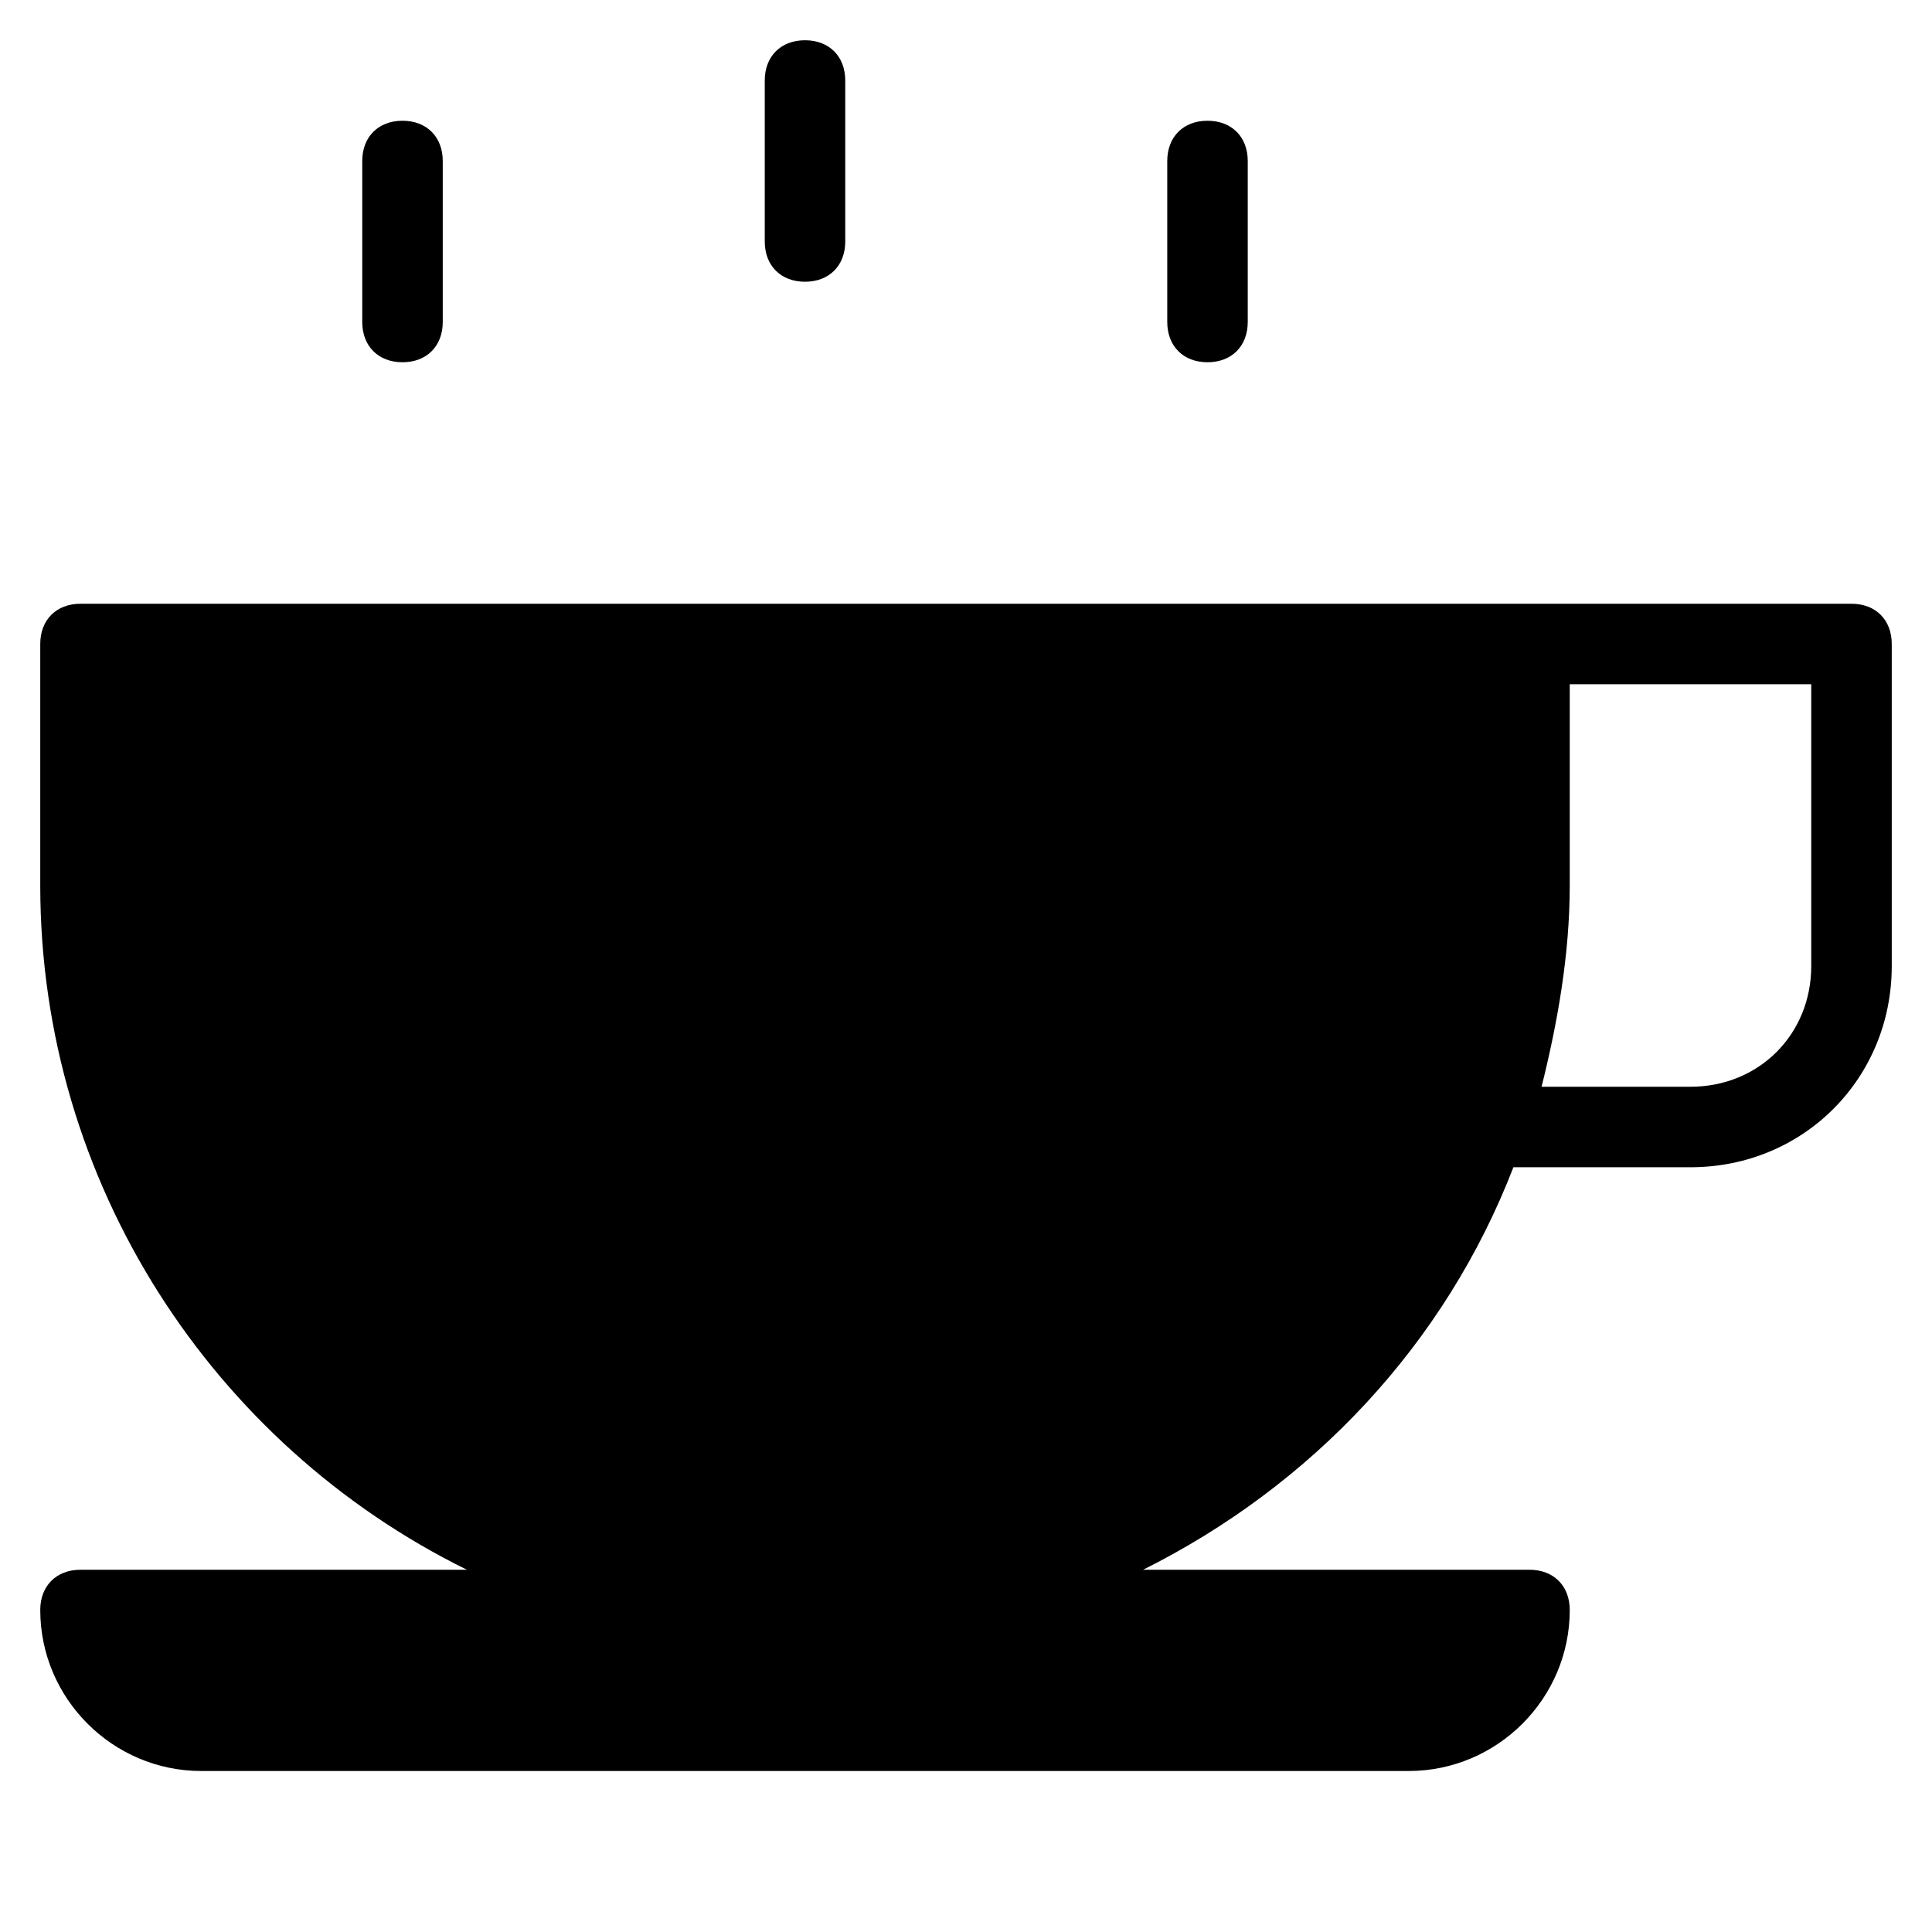 <?xml version="1.0" encoding="utf-8"?>
<!-- Generator: Adobe Illustrator 19.1.0, SVG Export Plug-In . SVG Version: 6.00 Build 0)  -->
<!DOCTYPE svg PUBLIC "-//W3C//DTD SVG 1.1//EN" "http://www.w3.org/Graphics/SVG/1.1/DTD/svg11.dtd">
<svg version="1.1" id="Layer_1" xmlns="http://www.w3.org/2000/svg" xmlns:xlink="http://www.w3.org/1999/xlink" x="0px" y="0px"
	 width="48px" height="48px" viewBox="0 0 48 48" enable-background="new 0 0 48 48" xml:space="preserve">
<path d="M46,15h-8H2c-0.6,0-1,0.4-1,1v6c0,7.4,4.3,13.9,10.6,17H2c-0.6,0-1,0.4-1,1c0,2.2,1.8,4,4,4h30c2.2,0,4-1.8,4-4
	c0-0.6-0.4-1-1-1h-9.6c4.2-2.1,7.5-5.6,9.2-10H42c2.8,0,5-2.2,5-5v-8C47,15.4,46.6,15,46,15z M45,24c0,1.7-1.3,3-3,3h-3.7
	c0.4-1.6,0.7-3.3,0.7-5v-5h6V24z"/>
<path id="color_35_" d="M20,7c0.6,0,1-0.4,1-1V2c0-0.6-0.4-1-1-1s-1,0.4-1,1v4C19,6.6,19.4,7,20,7z"/>
<path id="color_34_" d="M10,9c0.6,0,1-0.4,1-1V4c0-0.6-0.4-1-1-1S9,3.4,9,4v4C9,8.6,9.4,9,10,9z"/>
<path id="color_33_" d="M30,9c0.6,0,1-0.4,1-1V4c0-0.6-0.4-1-1-1s-1,0.4-1,1v4C29,8.6,29.4,9,30,9z"/>
</svg>
